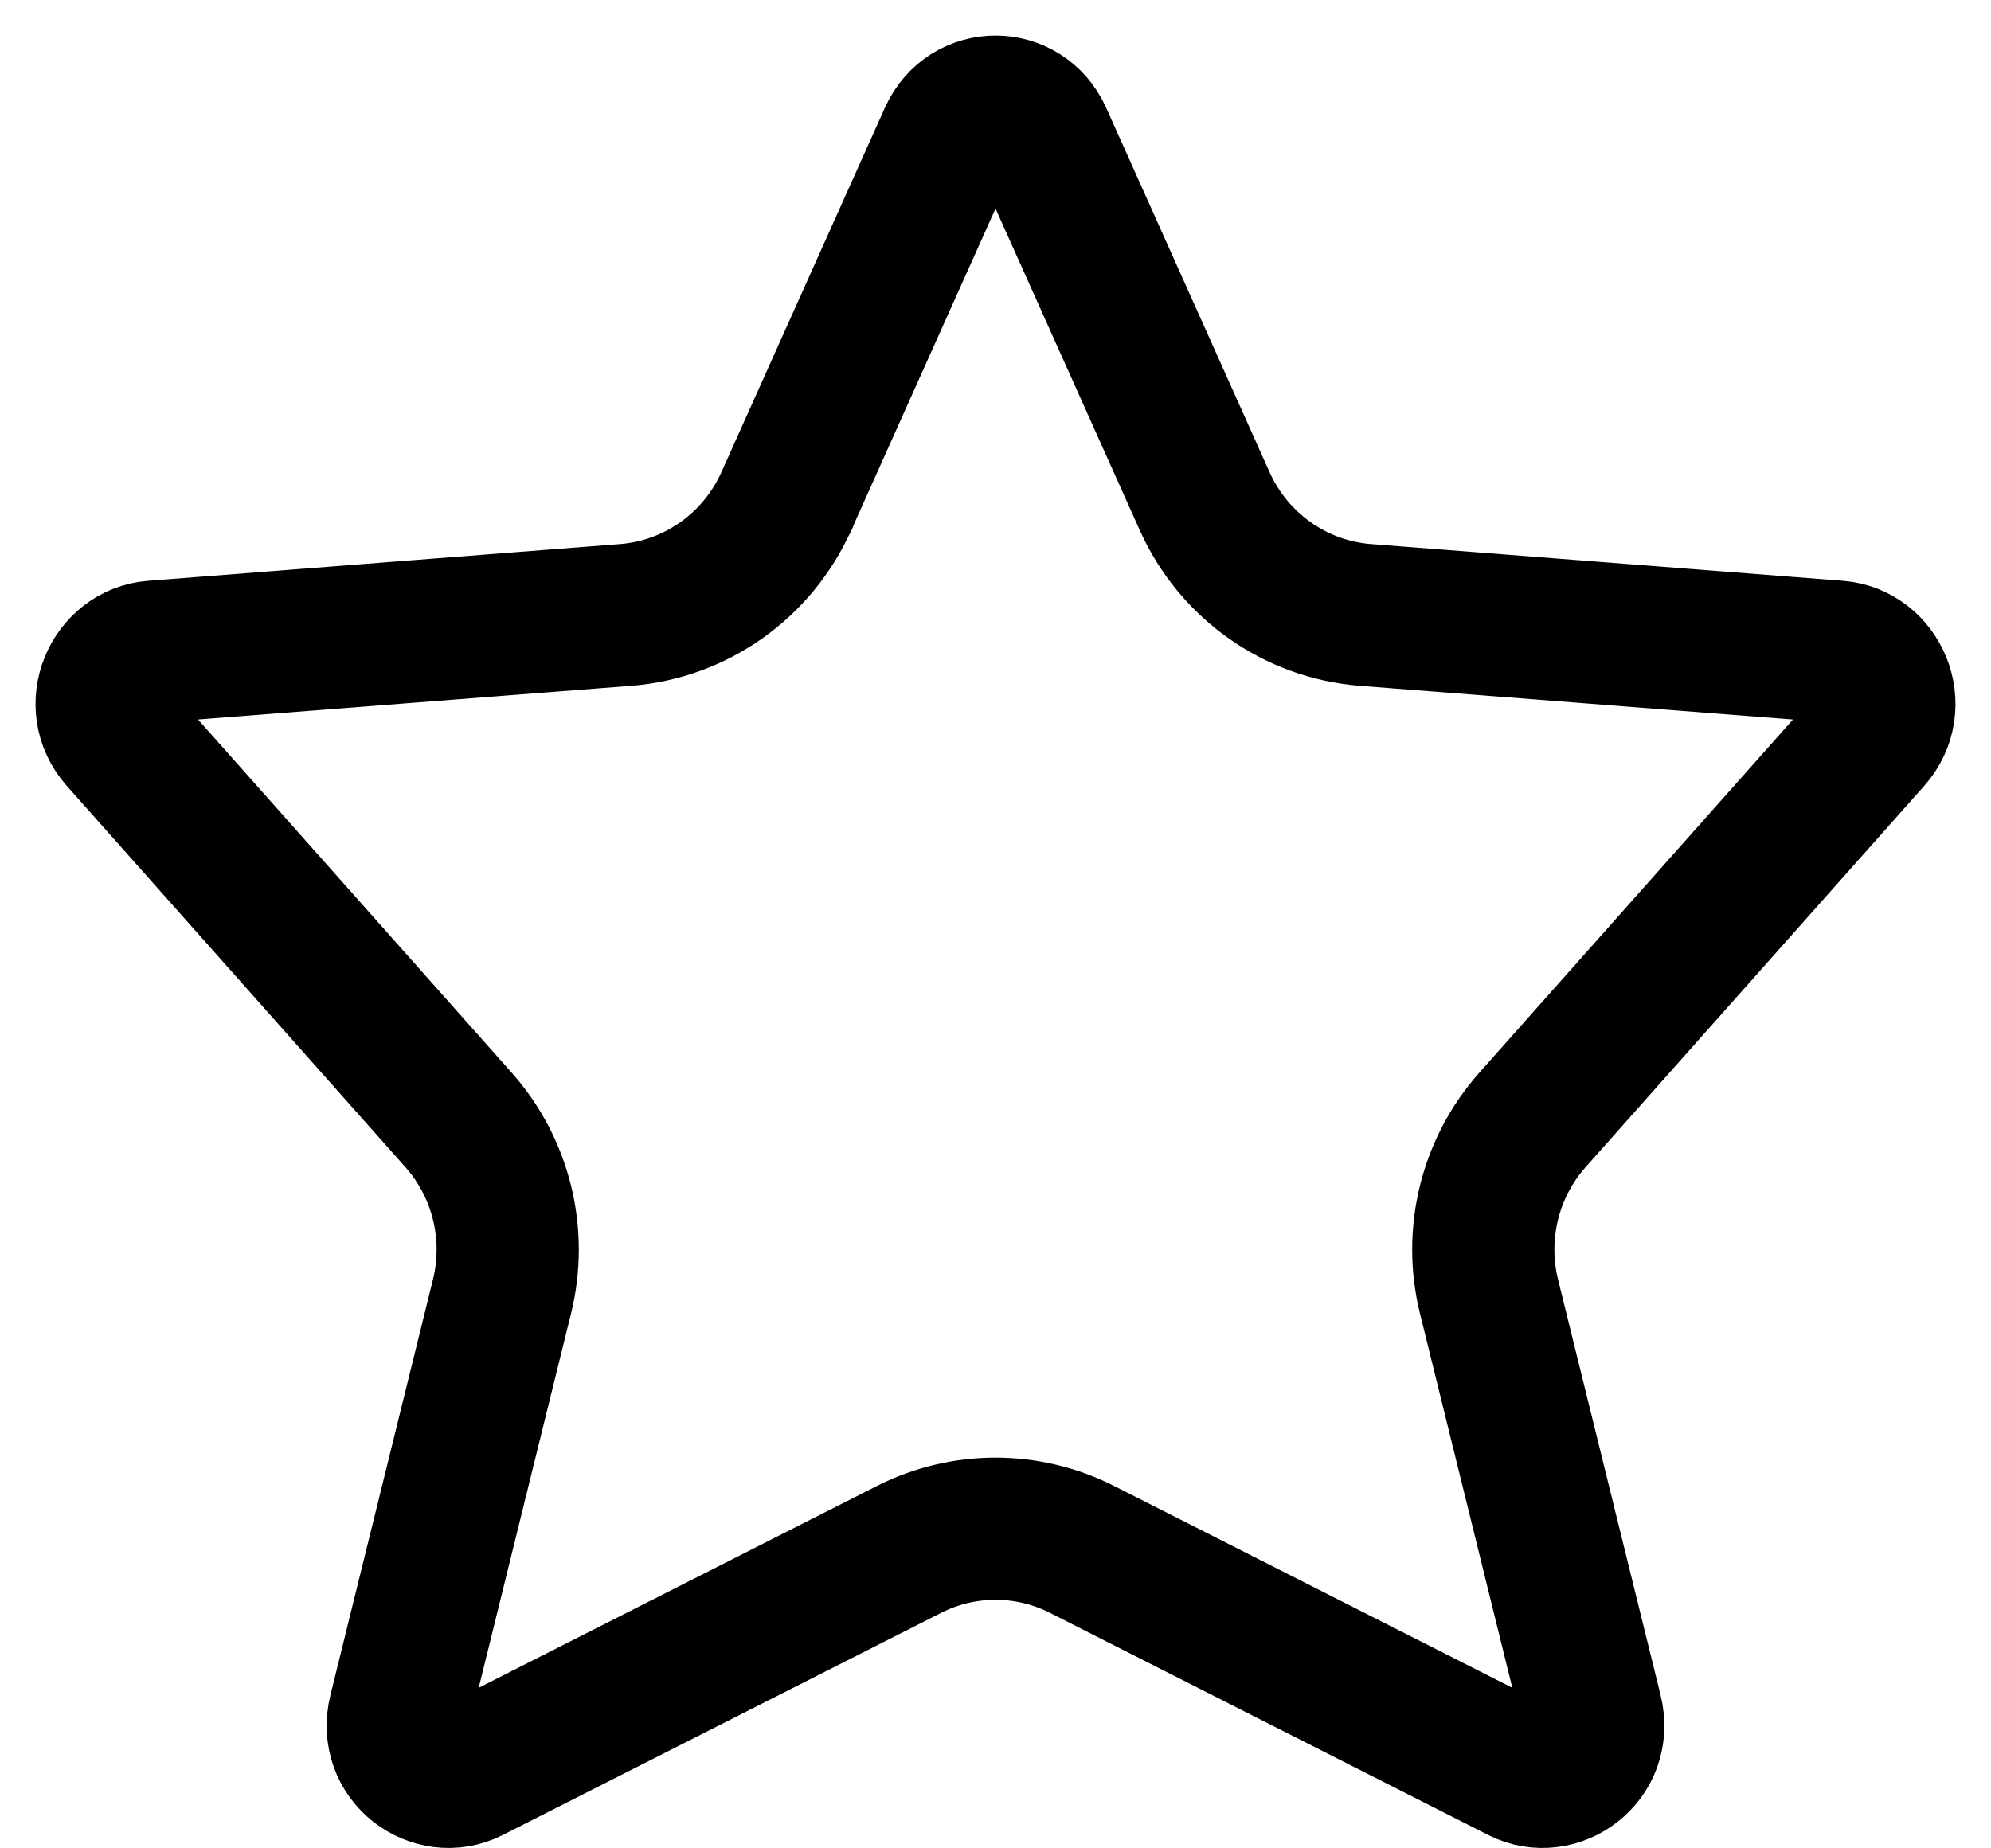 <svg viewBox="0 0 28 26" fill="none" xmlns="http://www.w3.org/2000/svg">
    <path d="M 6.617 24.921 L 6.617 24.921 C 6.105 25.18 5.46 24.722 5.618 24.083 L 7.06 18.236 L 7.06 18.236 C 7.276 17.36 7.049 16.43 6.449 15.754 C 6.449 15.754 6.449 15.754 6.449 15.754 L 1.689 10.393 L 1.689 10.393 C 1.274 9.925 1.59 9.212 2.158 9.167 L 8.798 8.65 C 9.789 8.572 10.652 7.956 11.058 7.051 L 11.069 7.037 L 11.058 7.051 L 13.357 1.925 C 13.357 1.925 13.357 1.925 13.357 1.925 C 13.611 1.358 14.39 1.358 14.644 1.925 C 14.644 1.925 14.644 1.925 14.644 1.925 L 16.942 7.051 C 17.348 7.956 18.211 8.572 19.202 8.65 L 25.842 9.167 C 26.41 9.212 26.726 9.925 26.311 10.393 L 26.311 10.393 L 21.551 15.754 C 21.551 15.754 21.551 15.754 21.551 15.754 C 20.951 16.43 20.724 17.36 20.94 18.236 L 22.382 24.083 C 22.54 24.722 21.895 25.18 21.383 24.921 L 15.217 21.795 C 14.451 21.407 13.549 21.407 12.784 21.795 L 6.617 24.921 Z" stroke-width="2" stroke-linecap="round" stroke-linejoin="round" stroke="currentColor"/>
</svg>
